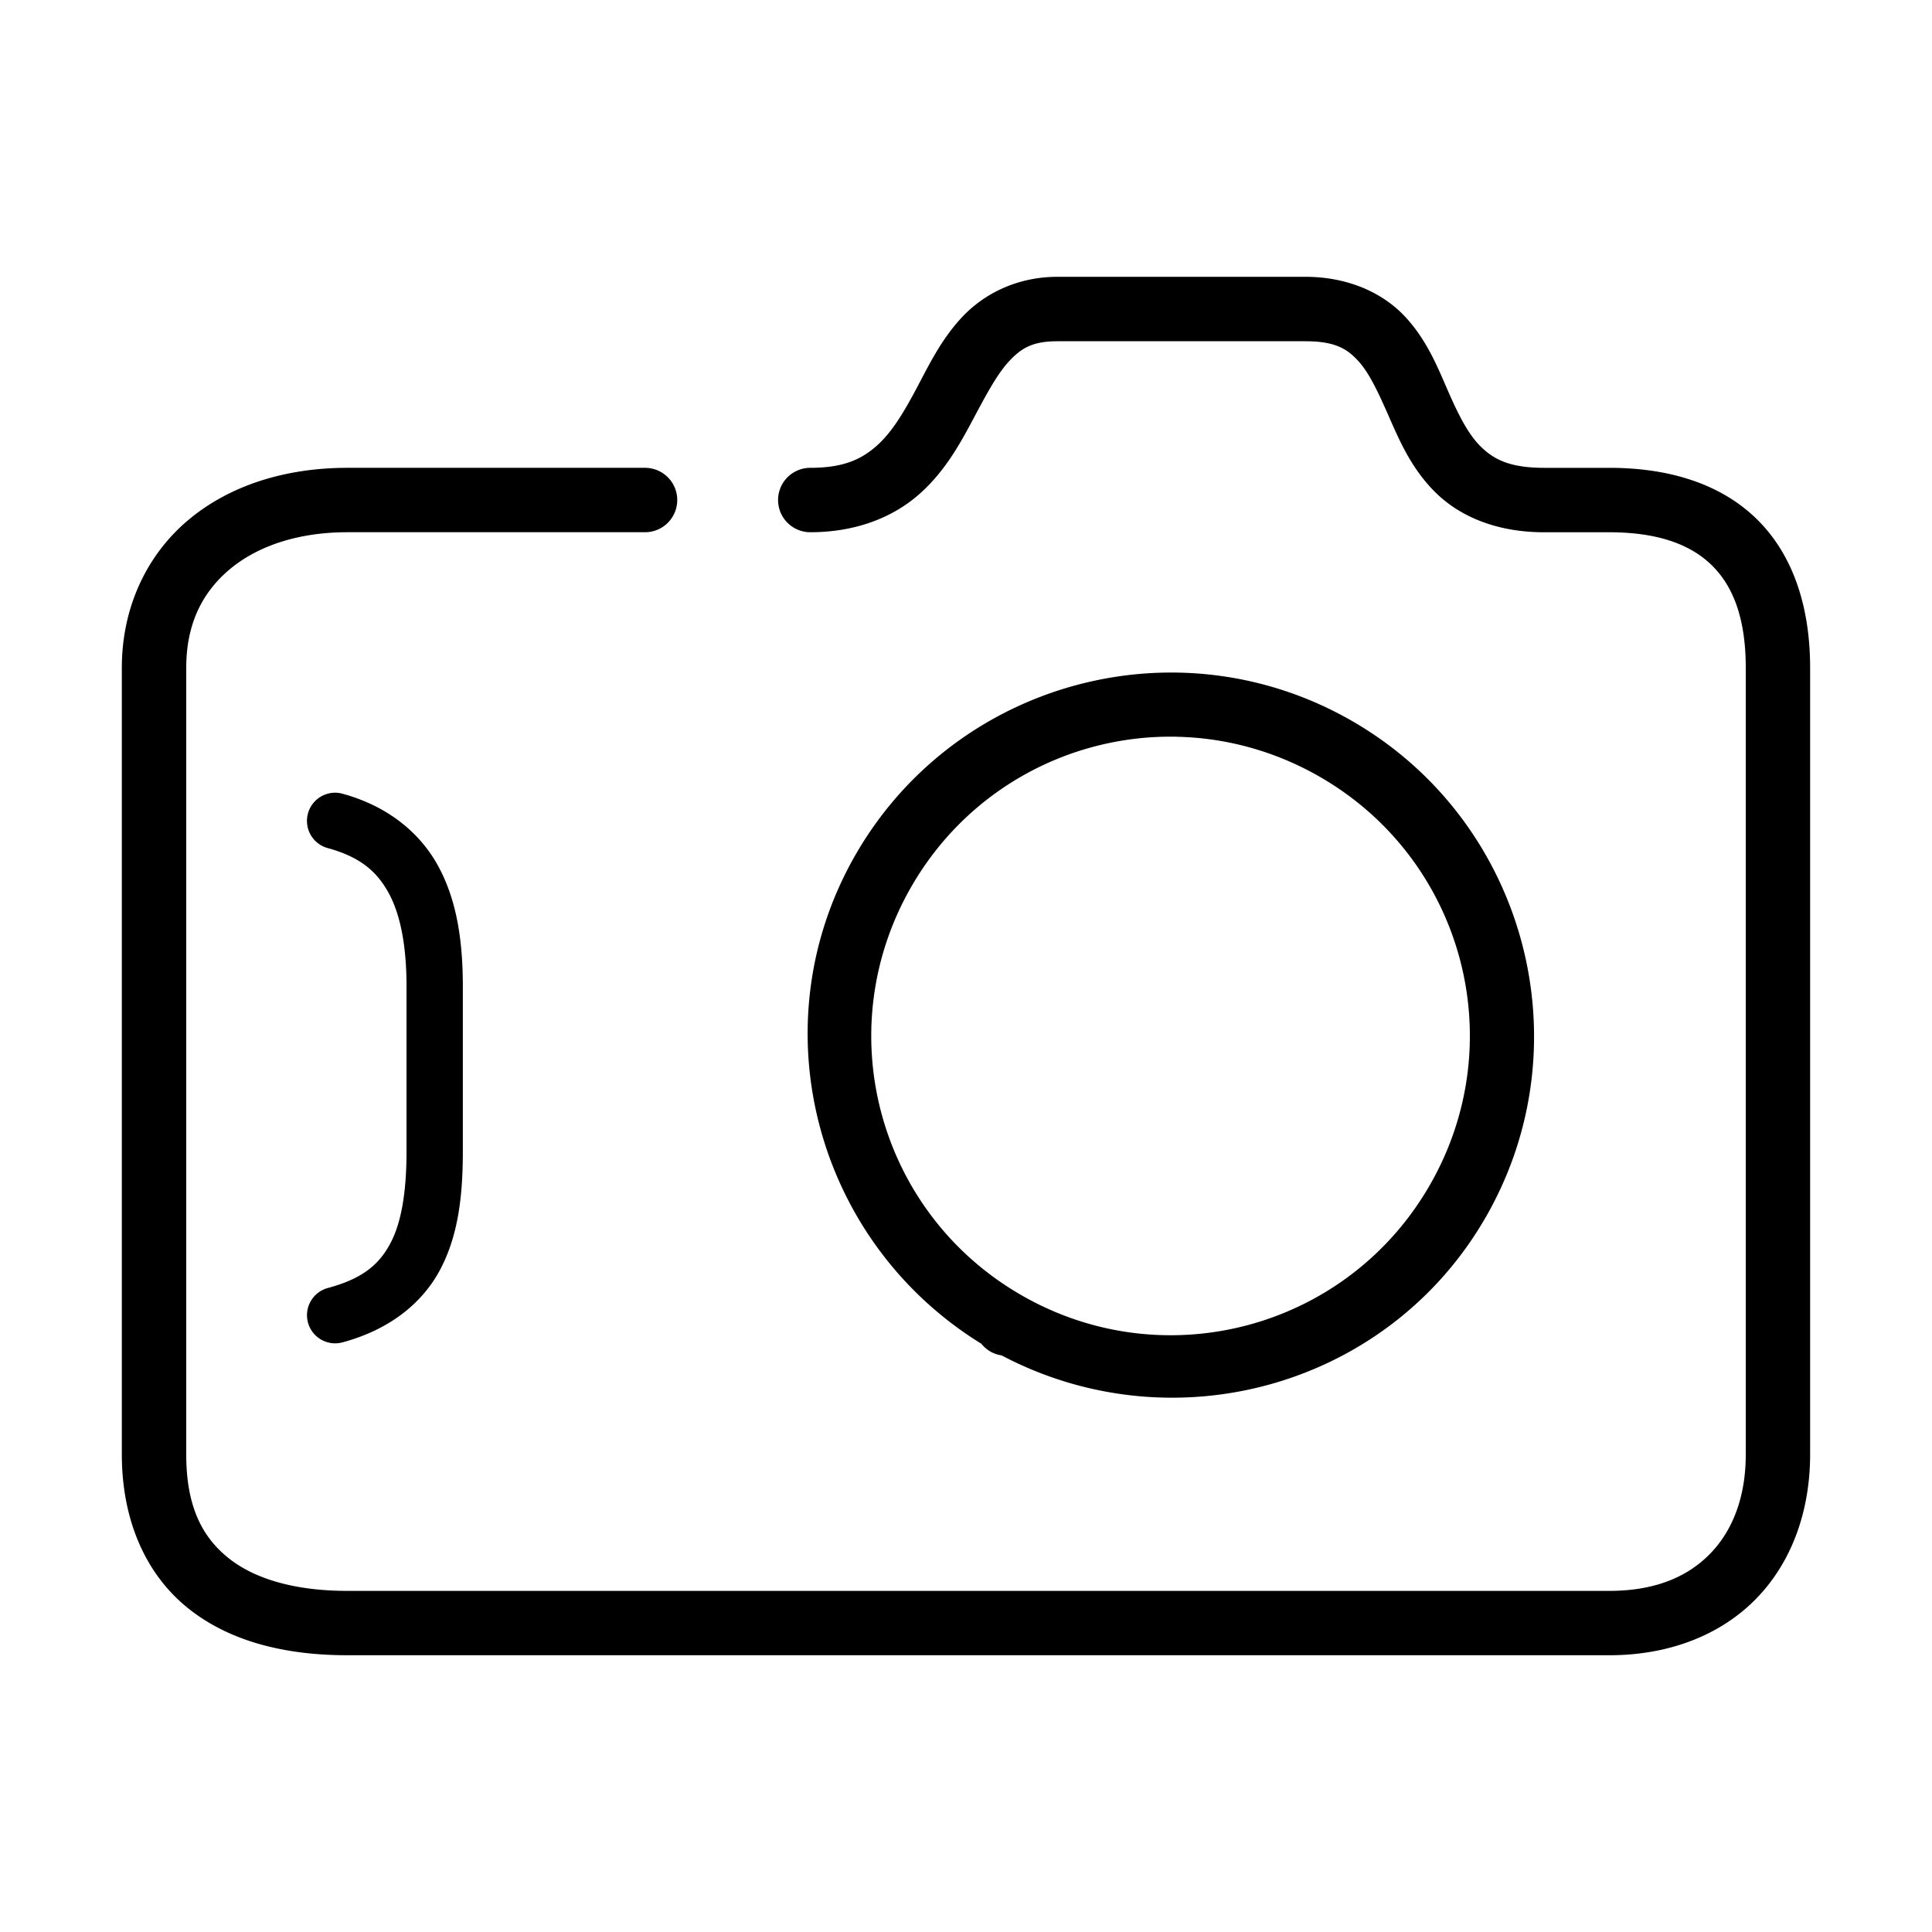 <svg xmlns="http://www.w3.org/2000/svg" width="48" height="48">
	<path d="m 26.277,6.877 c -1.011,0 -1.83,0.425 -2.365,0.992 -0.535,0.567 -0.845,1.225 -1.154,1.805 -0.309,0.58 -0.608,1.078 -0.982,1.406 -0.374,0.329 -0.815,0.543 -1.646,0.543 a 0.8,0.8 0 0 0 -0.799,0.799 0.8,0.8 0 0 0 0.799,0.801 c 1.15,0 2.062,-0.378 2.701,-0.939 0.639,-0.561 1.016,-1.251 1.34,-1.857 0.323,-0.607 0.602,-1.136 0.906,-1.459 0.304,-0.323 0.577,-0.49 1.201,-0.49 h 6.146 c 0.744,0 1.038,0.184 1.318,0.486 0.28,0.302 0.511,0.807 0.775,1.408 0.264,0.601 0.568,1.302 1.17,1.885 0.602,0.582 1.507,0.967 2.676,0.967 h 1.621 c 1.196,0 2.009,0.299 2.537,0.812 0.528,0.513 0.852,1.307 0.852,2.557 v 19.541 c 0,1.055 -0.322,1.883 -0.875,2.457 -0.553,0.574 -1.361,0.934 -2.514,0.934 H 8.629 c -1.301,0 -2.311,-0.297 -2.963,-0.824 -0.652,-0.527 -1.039,-1.288 -1.039,-2.566 V 16.592 c 0,-1.079 0.391,-1.864 1.07,-2.439 0.679,-0.575 1.688,-0.93 2.932,-0.93 h 7.396 a 0.8,0.8 0 0 0 0.801,-0.801 0.8,0.8 0 0 0 -0.801,-0.799 H 8.629 c -1.548,0 -2.942,0.442 -3.965,1.309 -1.023,0.866 -1.637,2.165 -1.637,3.66 v 19.541 c 0,1.637 0.593,2.971 1.631,3.811 1.038,0.84 2.43,1.18 3.971,1.18 H 39.984 c 1.503,0 2.789,-0.514 3.666,-1.424 0.877,-0.91 1.322,-2.177 1.322,-3.566 V 16.592 c 0,-1.541 -0.437,-2.831 -1.336,-3.705 -0.899,-0.874 -2.18,-1.264 -3.652,-1.264 h -1.621 c -0.856,0 -1.246,-0.21 -1.564,-0.518 C 36.481,10.798 36.239,10.313 35.982,9.729 35.726,9.144 35.46,8.462 34.916,7.875 34.372,7.288 33.513,6.877 32.424,6.877 Z m 3.006,9.834 c -3.202,-0.065 -6.344,1.578 -8.041,4.549 -2.418,4.233 -0.981,9.585 3.139,12.125 a 0.8,0.8 85.028 0 0 0.221,0.191 0.8,0.8 85.028 0 0 0.016,0.01 0.8,0.8 85.028 0 0 0.266,0.088 c 4.284,2.26 9.631,0.773 12.047,-3.465 2.464,-4.324 0.951,-9.848 -3.371,-12.314 -1.351,-0.771 -2.82,-1.154 -4.275,-1.184 z m -0.039,1.594 c 1.197,0.026 2.405,0.344 3.521,0.98 3.572,2.038 4.81,6.56 2.773,10.133 -2.036,3.572 -6.559,4.812 -10.133,2.777 a 0.8,0.8 85.028 0 0 -0.004,-0.004 0.8,0.8 85.028 0 0 -0.006,-0.002 c -3.57,-2.041 -4.805,-6.566 -2.766,-10.137 1.402,-2.455 3.979,-3.806 6.613,-3.748 z M 8.301,19.695 a 0.7,0.7 0 0 0 -0.65,0.516 0.7,0.7 0 0 0 0.49,0.859 c 0.808,0.221 1.228,0.583 1.523,1.131 0.295,0.548 0.436,1.335 0.436,2.312 v 4.088 c 0,0.984 -0.12,1.755 -0.398,2.283 C 9.422,31.413 9.015,31.766 8.145,32 a 0.7,0.7 0 0 0 -0.494,0.857 0.7,0.7 0 0 0 0.857,0.494 c 1.149,-0.309 1.977,-0.956 2.43,-1.812 0.453,-0.857 0.561,-1.852 0.561,-2.938 v -4.088 c 0,-1.103 -0.139,-2.117 -0.602,-2.977 -0.463,-0.86 -1.281,-1.514 -2.387,-1.816 a 0.7,0.7 0 0 0 -0.209,-0.025 z" fill="#000000"/>
</svg>
